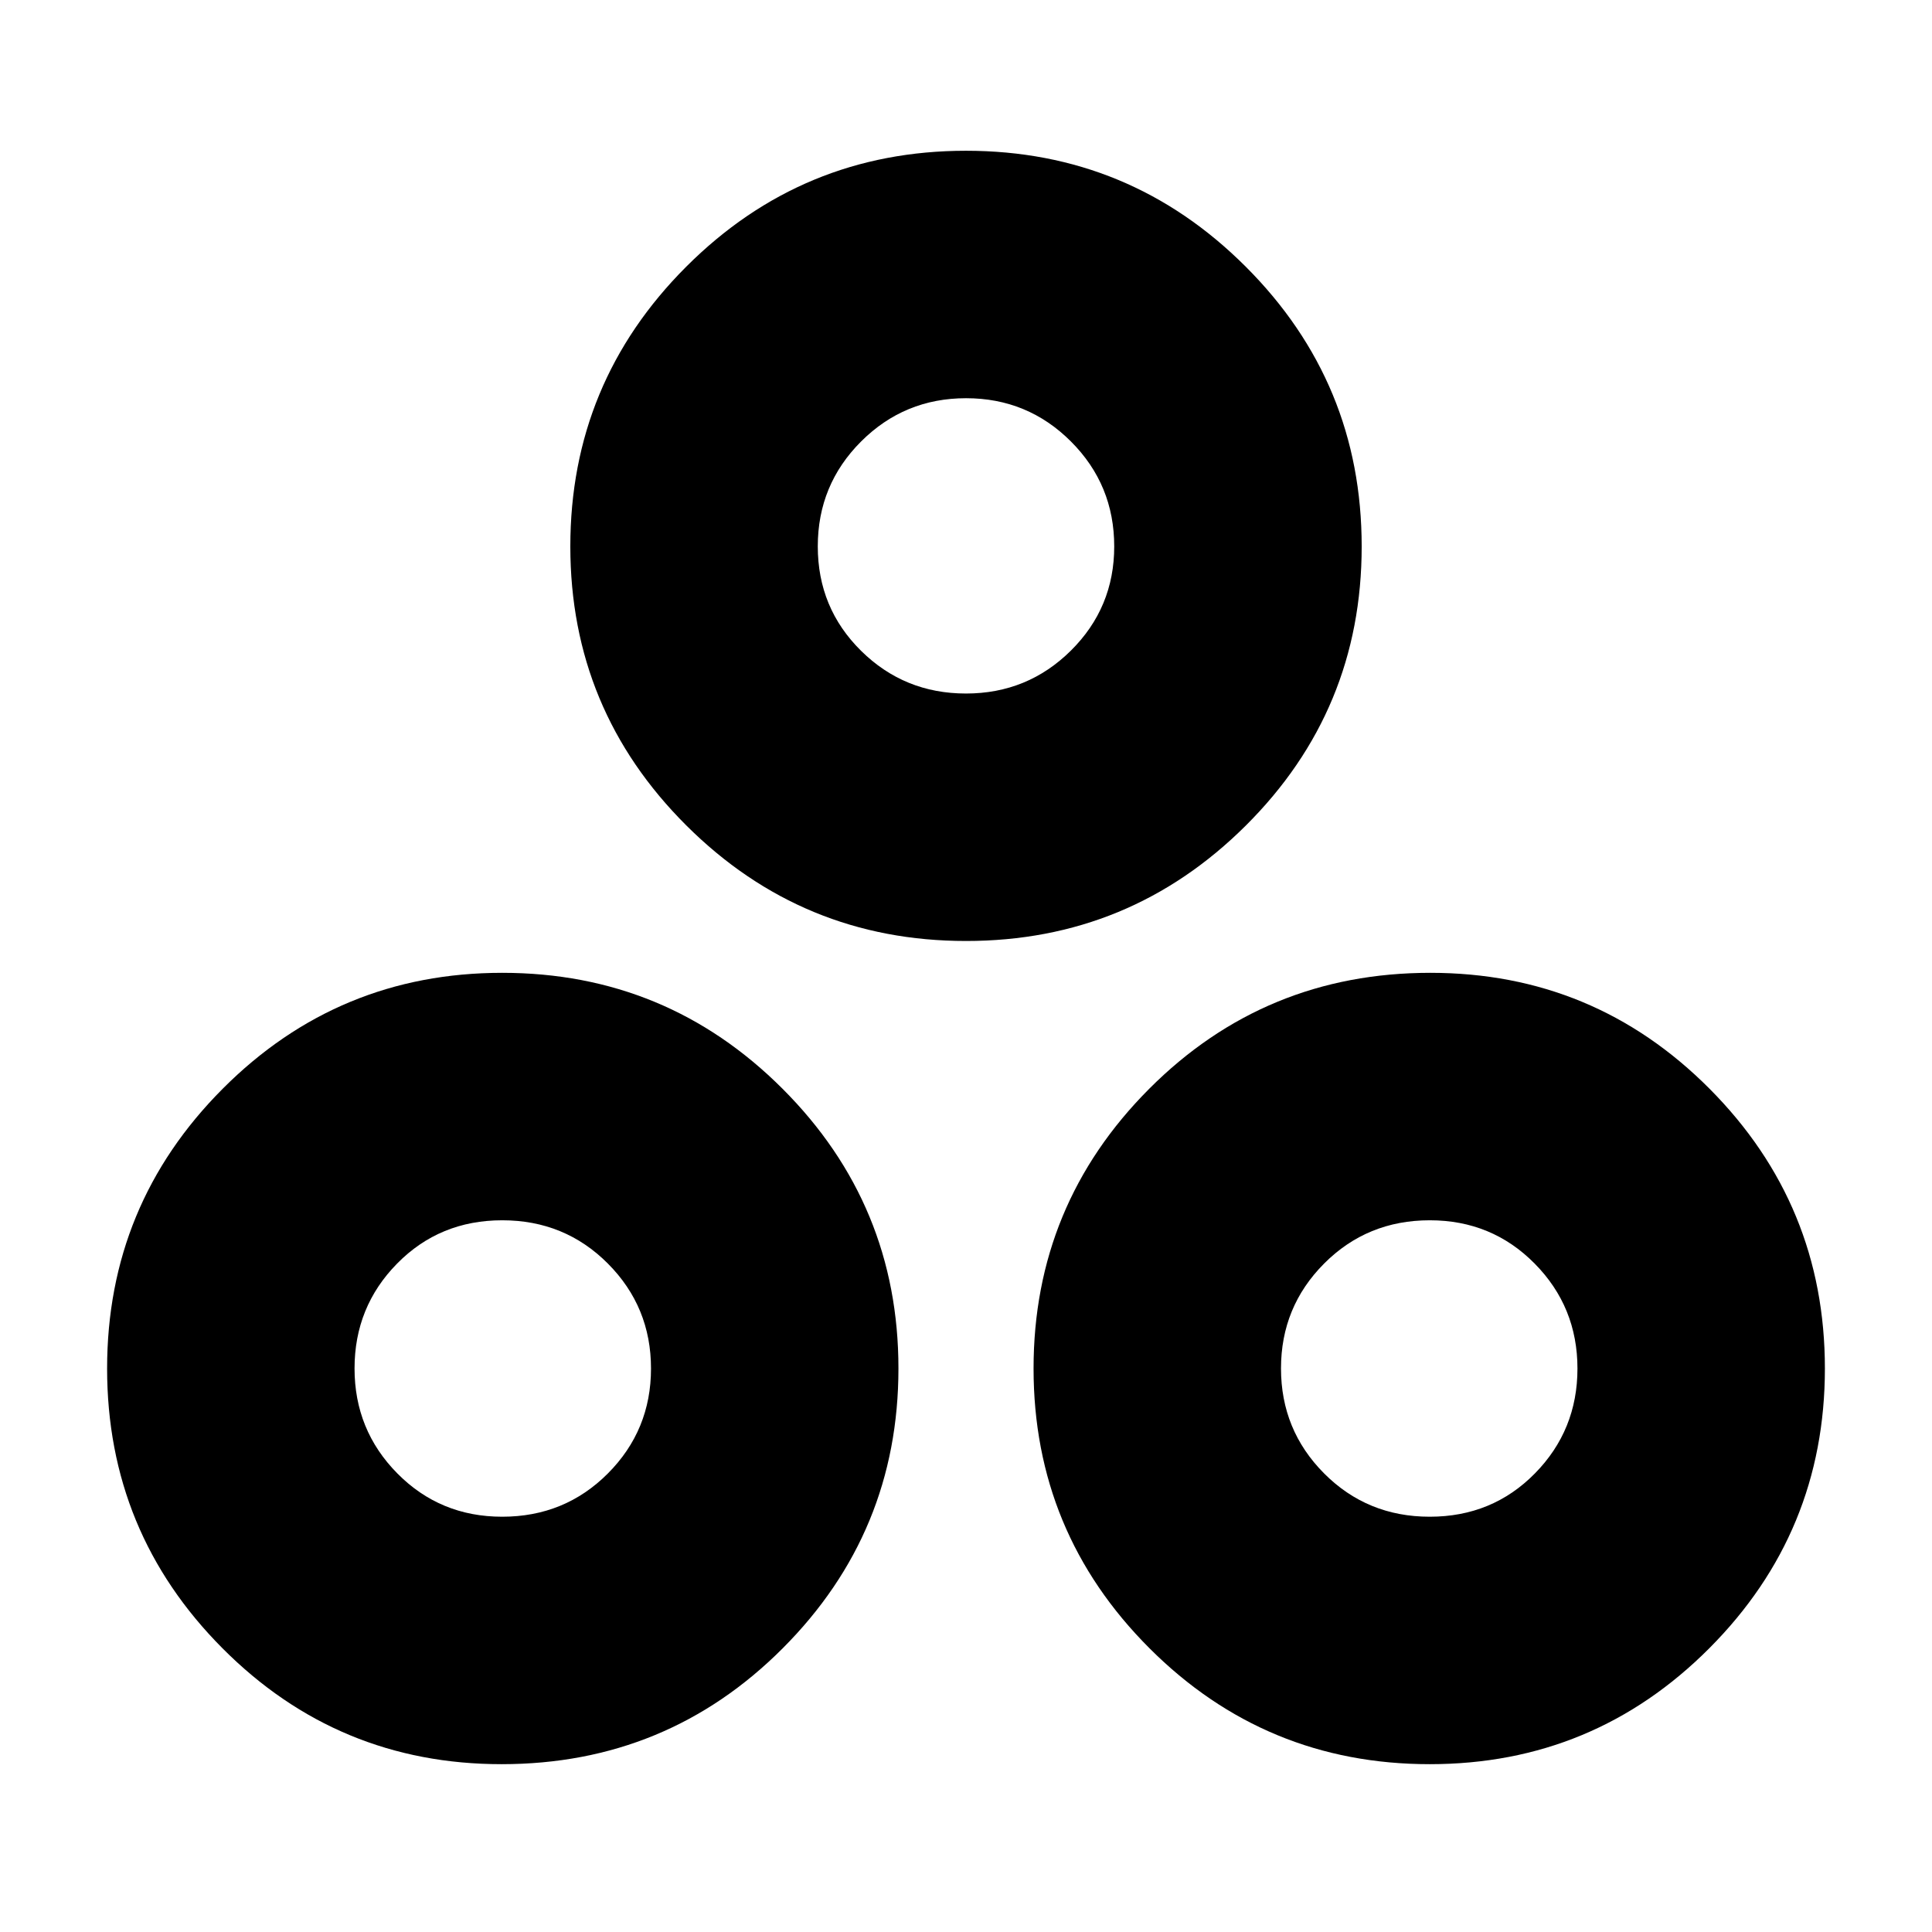 <svg xmlns="http://www.w3.org/2000/svg" height="24" viewBox="0 -960 960 960" width="24"><path d="M480.01-492.43q-81.4 0-139.01-57.44-57.61-57.44-57.61-138.61 0-81.4 57.6-139.01 57.6-57.6 139-57.6T619-827.49q57.61 57.6 57.61 139t-57.6 138.73q-57.6 57.33-139 57.33Zm-.03-122.96q30.63 0 52.15-21.34 21.52-21.35 21.52-51.75 0-30.64-21.5-52.14-21.5-21.51-52.13-21.51-30.63 0-52.15 21.5t-21.52 52.13q0 30.63 21.5 51.87t52.13 21.24Zm-230.71 532q-81.4 0-138.73-57.6-57.32-57.6-57.32-139T110.65-419q57.44-57.61 138.89-57.61 81.69 0 139.29 57.6 57.6 57.6 57.6 139T388.95-141q-57.49 57.61-139.68 57.61Zm.27-122.96q31.09 0 52.51-21.5 21.43-21.5 21.43-52.13 0-30.63-21.42-52.15t-52.5-21.52q-31.07 0-52.23 21.5-21.16 21.5-21.16 52.13 0 30.63 21.26 52.15t52.11 21.52ZM710.46-83.39q-81.69 0-139.29-57.6-57.6-57.6-57.6-139T571.05-419q57.49-57.61 139.68-57.61 81.4 0 138.73 57.6 57.32 57.6 57.32 139T849.35-141q-57.44 57.61-138.89 57.61Zm-.02-122.96q31.07 0 52.23-21.5 21.16-21.5 21.16-52.13 0-30.63-21.26-52.15t-52.11-21.52q-31.09 0-52.51 21.5-21.43 21.5-21.43 52.13 0 30.63 21.42 52.15t52.5 21.52ZM480-688.48ZM249.26-280Zm461.48 0Z"/></svg>